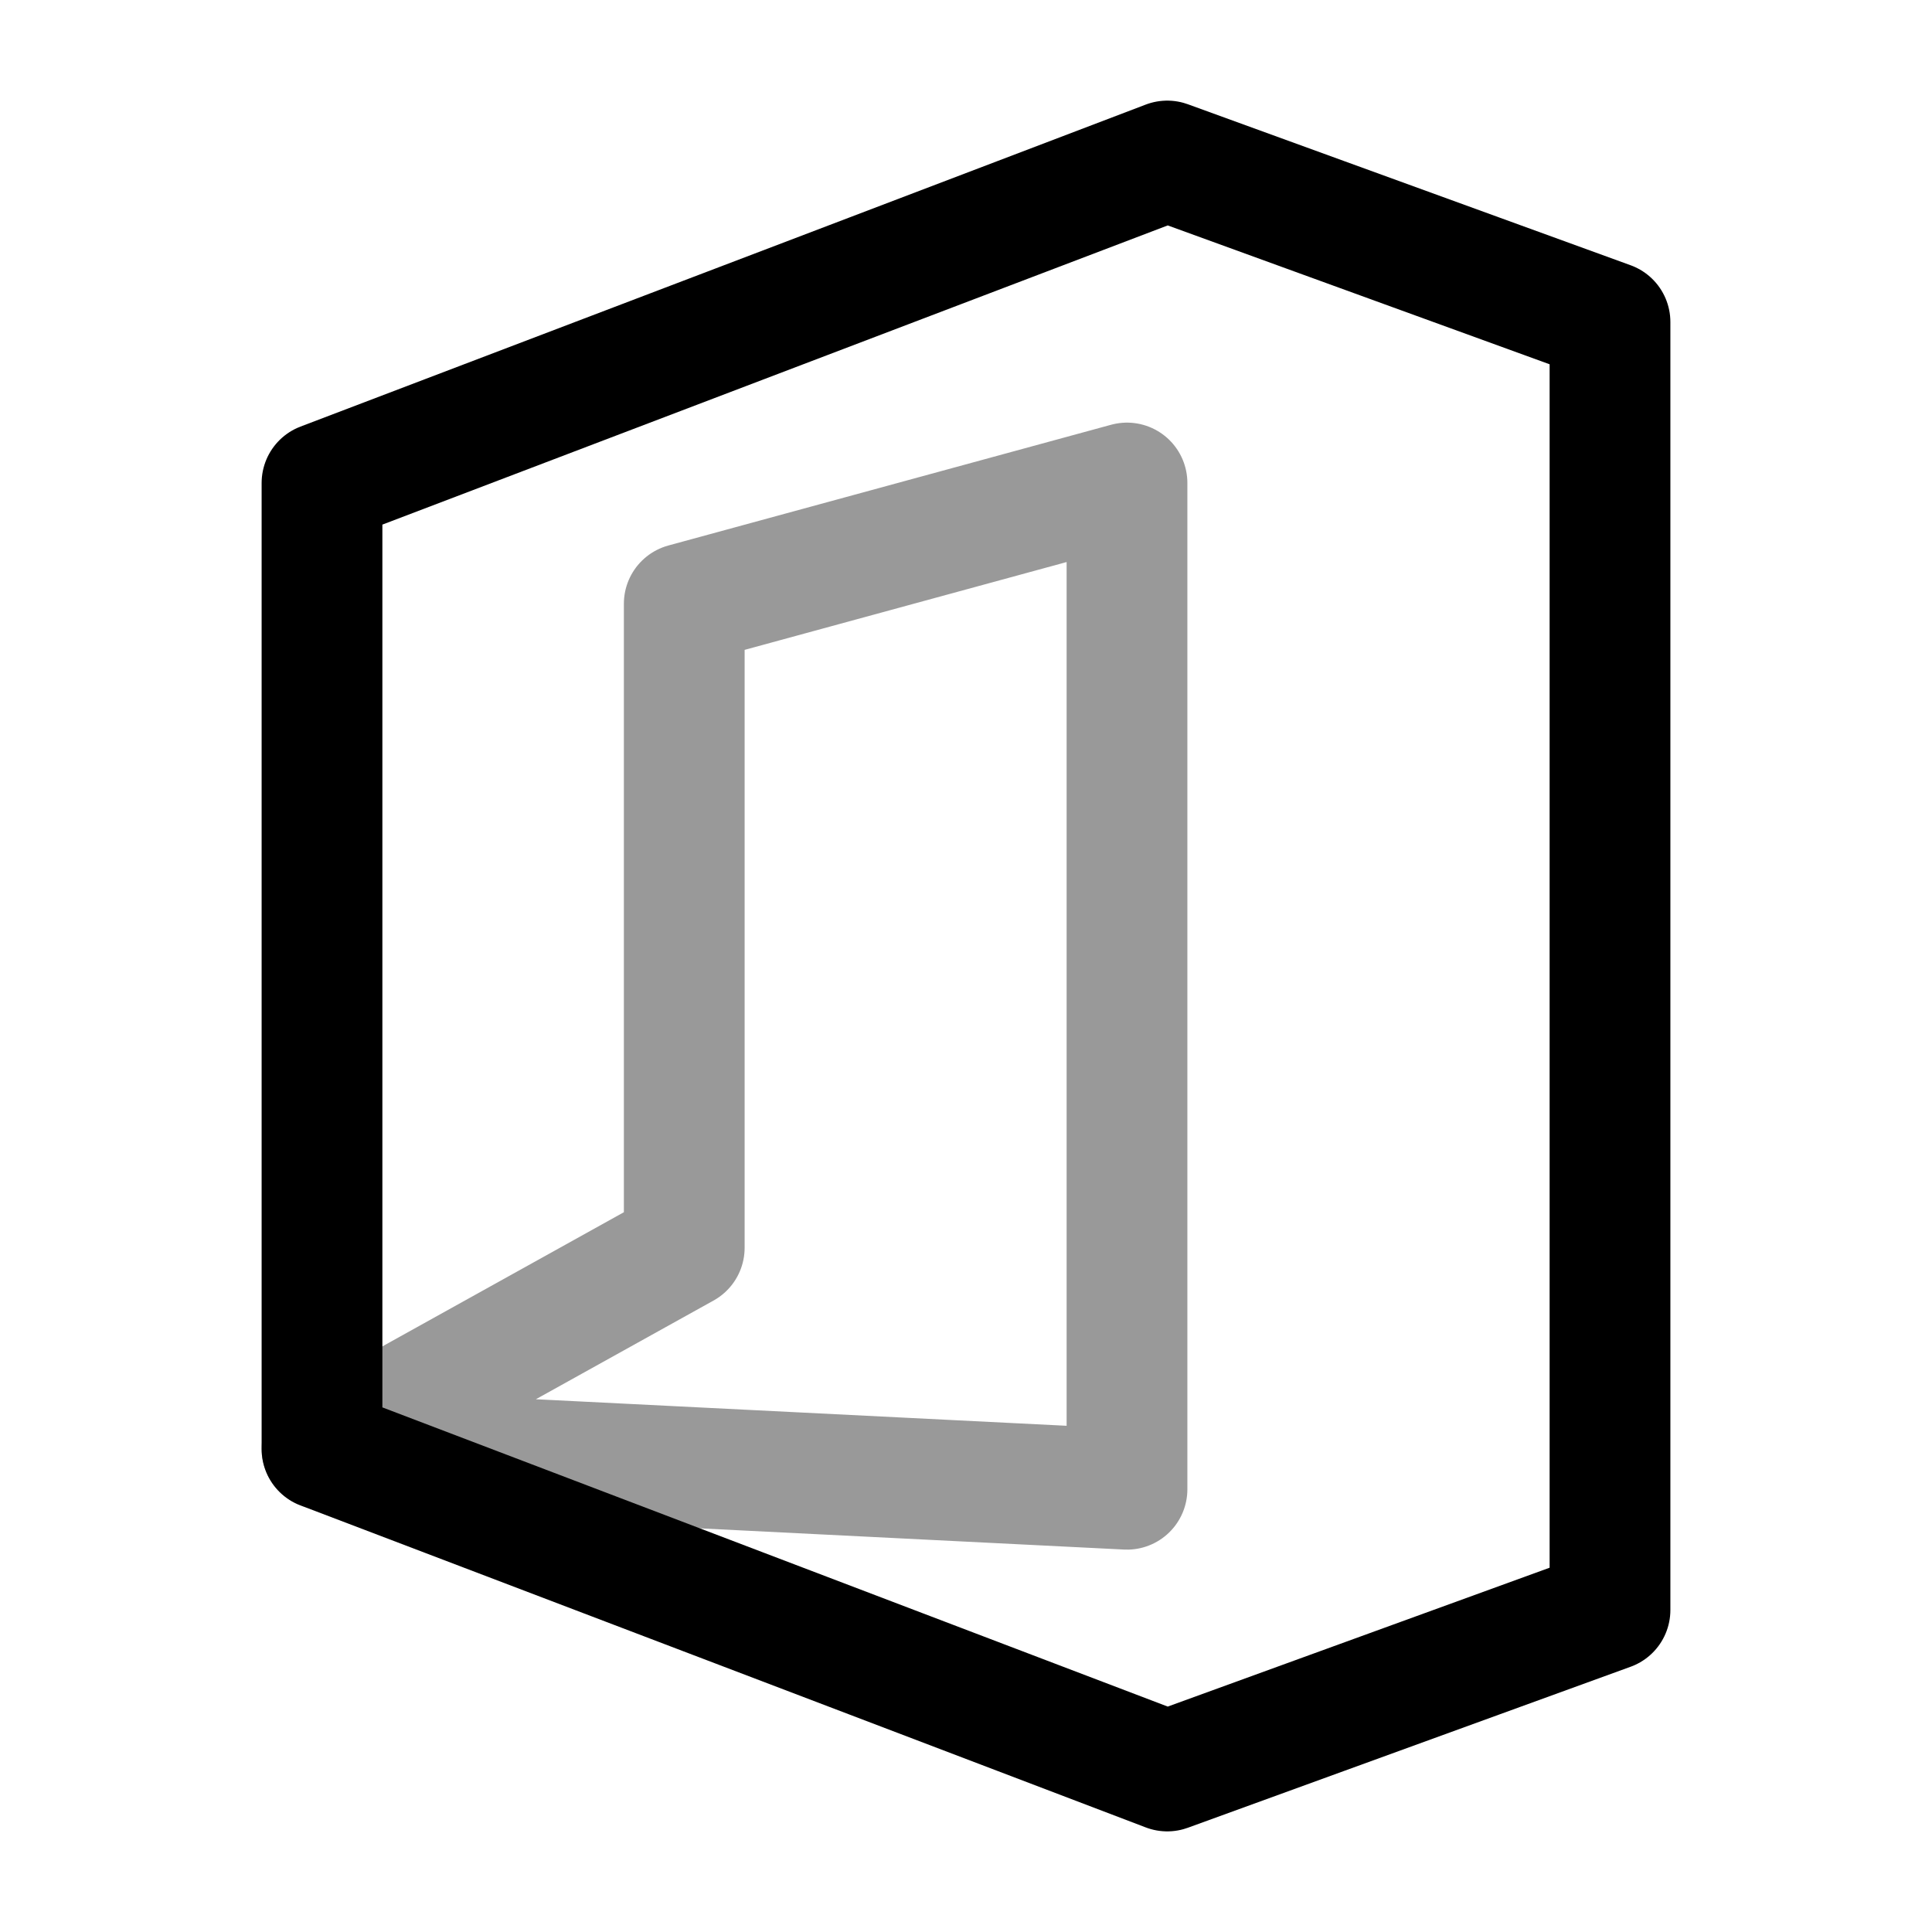 <svg width="24" height="24" viewBox="0 0 24 24" fill="none" xmlns="http://www.w3.org/2000/svg">
<path d="M14.5 2L20 4V20L14.5 22L4 18V6L14.5 2Z" stroke="currentColor" stroke-width="1.5" stroke-linecap="round" stroke-linejoin="round"/>
<path opacity="0.4" d="M14 18.5L4 18L8.5 15.5V7.5L14 6V18.5Z" stroke="currentColor" stroke-width="1.5" stroke-linecap="round" stroke-linejoin="round"/>
</svg>
